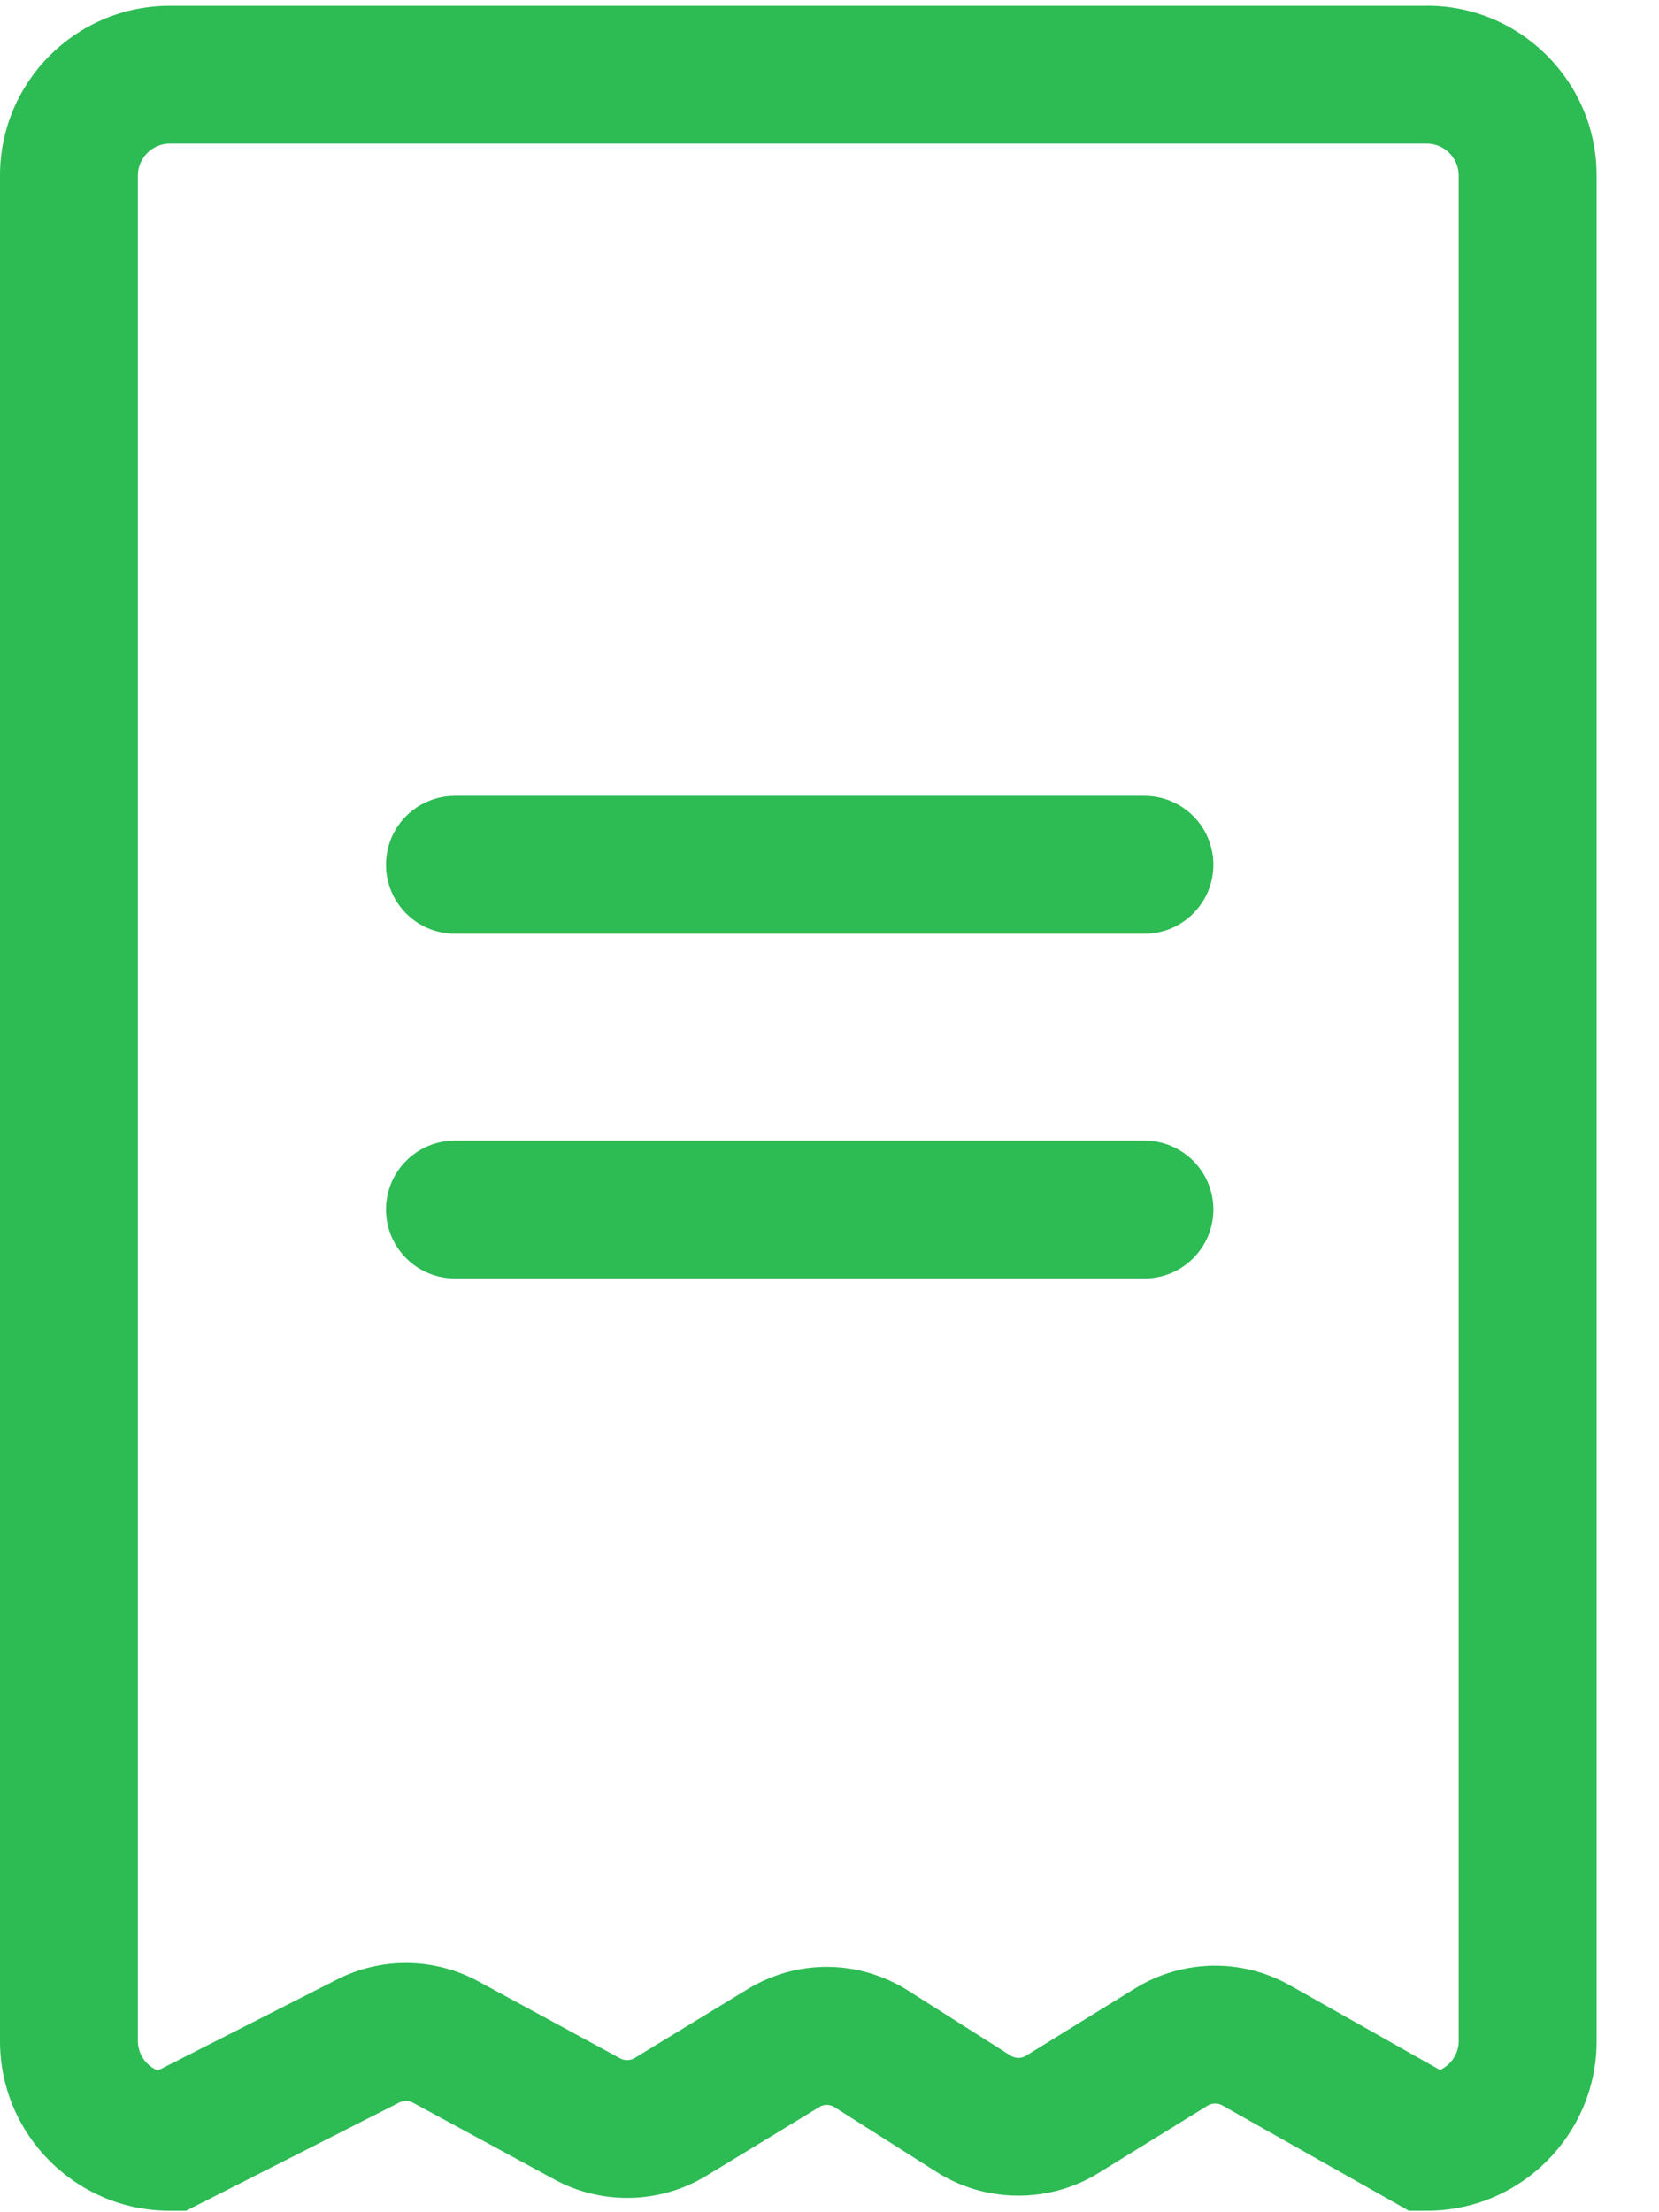 <svg xmlns="http://www.w3.org/2000/svg" width="18" height="24" viewBox="0 0 18 24">
    <g fill="none" fill-rule="evenodd">
        <g fill="#2DBB54">
            <g>
                <path d="M35.483 17.062c1.015 0 1.84.826 1.84 1.84v20.242c0 1.015-.825 1.84-1.84 1.84h-.197l-2.024-1.143c-.05-.028-.11-.027-.16.003l-1.185.732c-.535.33-1.223.325-1.753-.011l-1.11-.705c-.05-.032-.114-.033-.165-.001l-1.225.746c-.501.305-1.133.32-1.648.04l-1.537-.834c-.045-.024-.1-.025-.145-.002l-2.314 1.175h-.18c-1.014 0-1.84-.825-1.84-1.84V18.903c0-1.015.826-1.84 1.84-1.84h13.643zm0 1.496H21.841c-.187 0-.345.158-.345.345v20.24c0 .143.09.268.216.32l1.945-.988c.484-.246 1.059-.238 1.536.022l1.536.834c.05.026.11.025.157-.004l1.224-.746c.542-.33 1.21-.323 1.745.016l1.11.704c.05.032.116.033.166.002l1.186-.732c.513-.316 1.157-.328 1.68-.032l1.627.918c.119-.055.203-.176.203-.313V18.903c0-.187-.157-.345-.344-.345zm-3.066 10.816c.413 0 .748.335.748.748s-.335.748-.748.748h-7.48c-.414 0-.749-.335-.749-.748s.335-.748.748-.748h7.48zm0-3.74c.413 0 .748.334.748.748 0 .413-.335.748-.748.748h-7.48c-.414 0-.749-.335-.749-.748 0-.414.335-.748.748-.748h7.48z" transform="translate(-35 -619) translate(15 602)"/>
            </g>
        </g>
    </g>
</svg>
